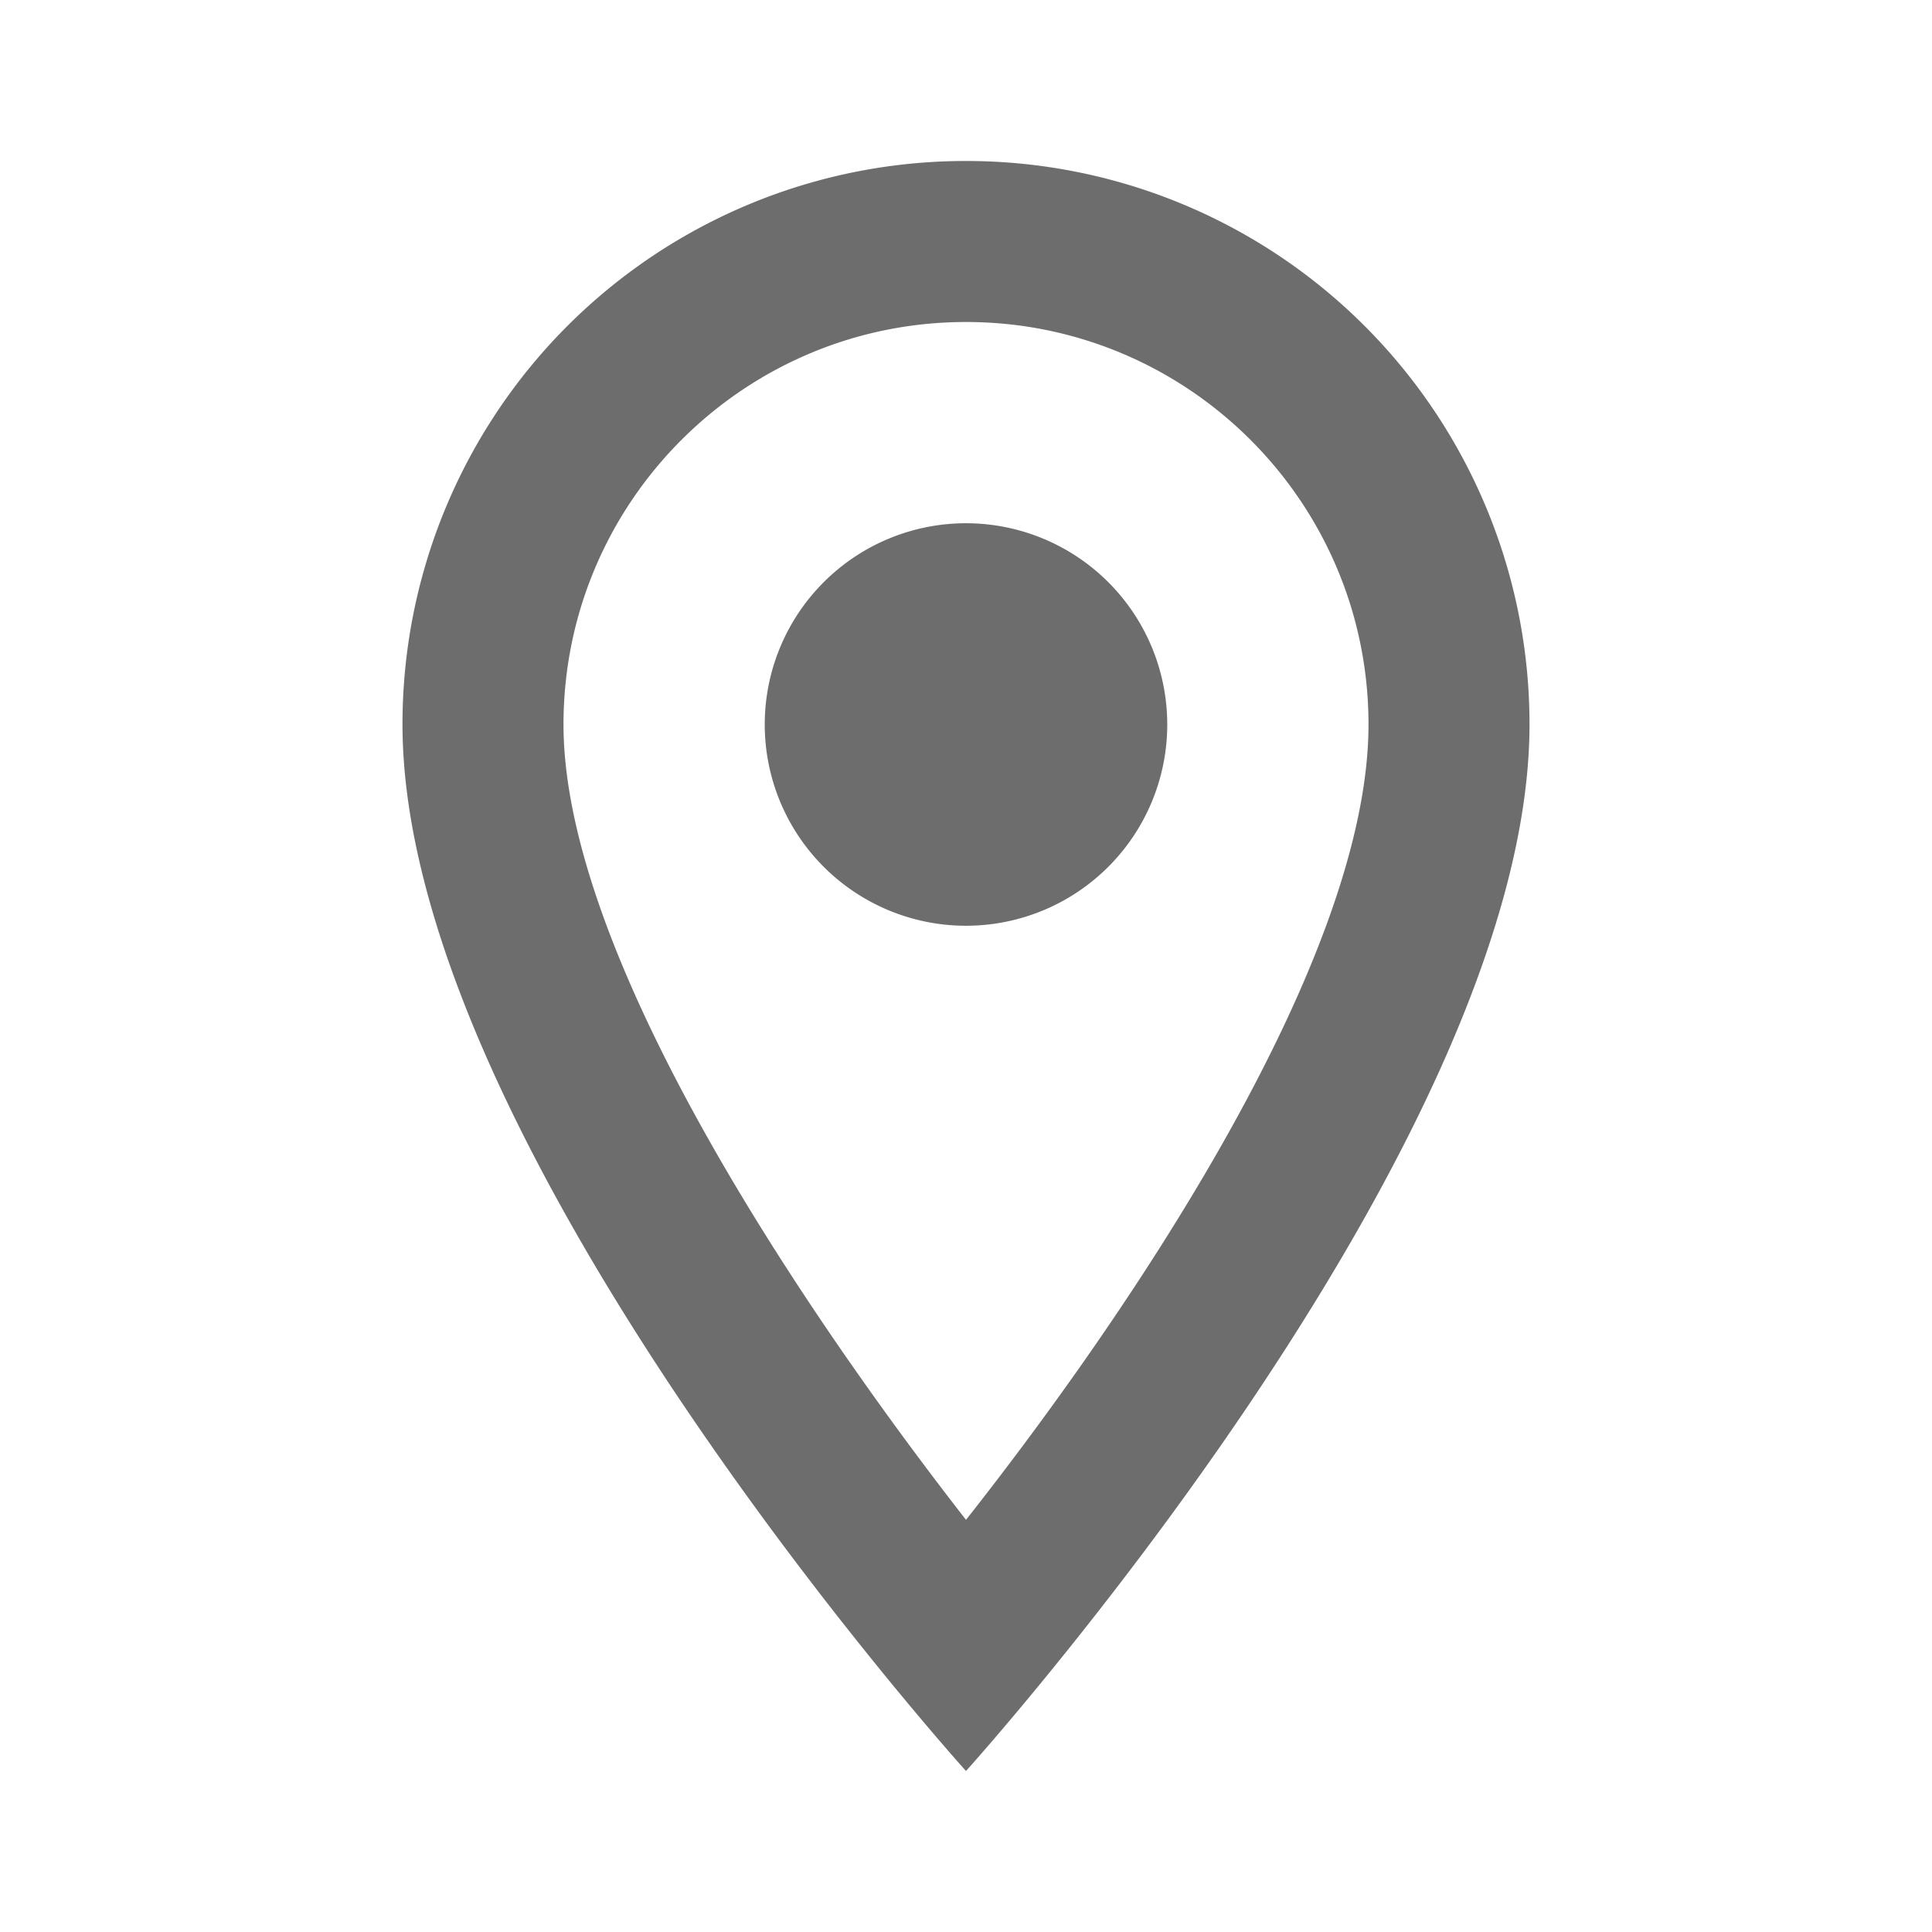 <svg width="18" height="18" viewBox="0 0 18 18" fill="none" xmlns="http://www.w3.org/2000/svg"><path d="M9 1.5a5.246 5.246 0 00-5.25 5.25C3.75 10.688 9 16.5 9 16.5s5.25-5.813 5.25-9.75A5.246 5.246 0 009 1.5zM5.25 6.75C5.25 4.68 6.93 3 9 3c2.07 0 3.75 1.68 3.75 3.75 0 2.16-2.16 5.393-3.75 7.41-1.56-2.002-3.75-5.273-3.75-7.41z" fill="#6D6D6E"></path><path d="M9 8.625a1.875 1.875 0 100-3.75 1.875 1.875 0 000 3.75z" fill="#6D6D6E"></path></svg>